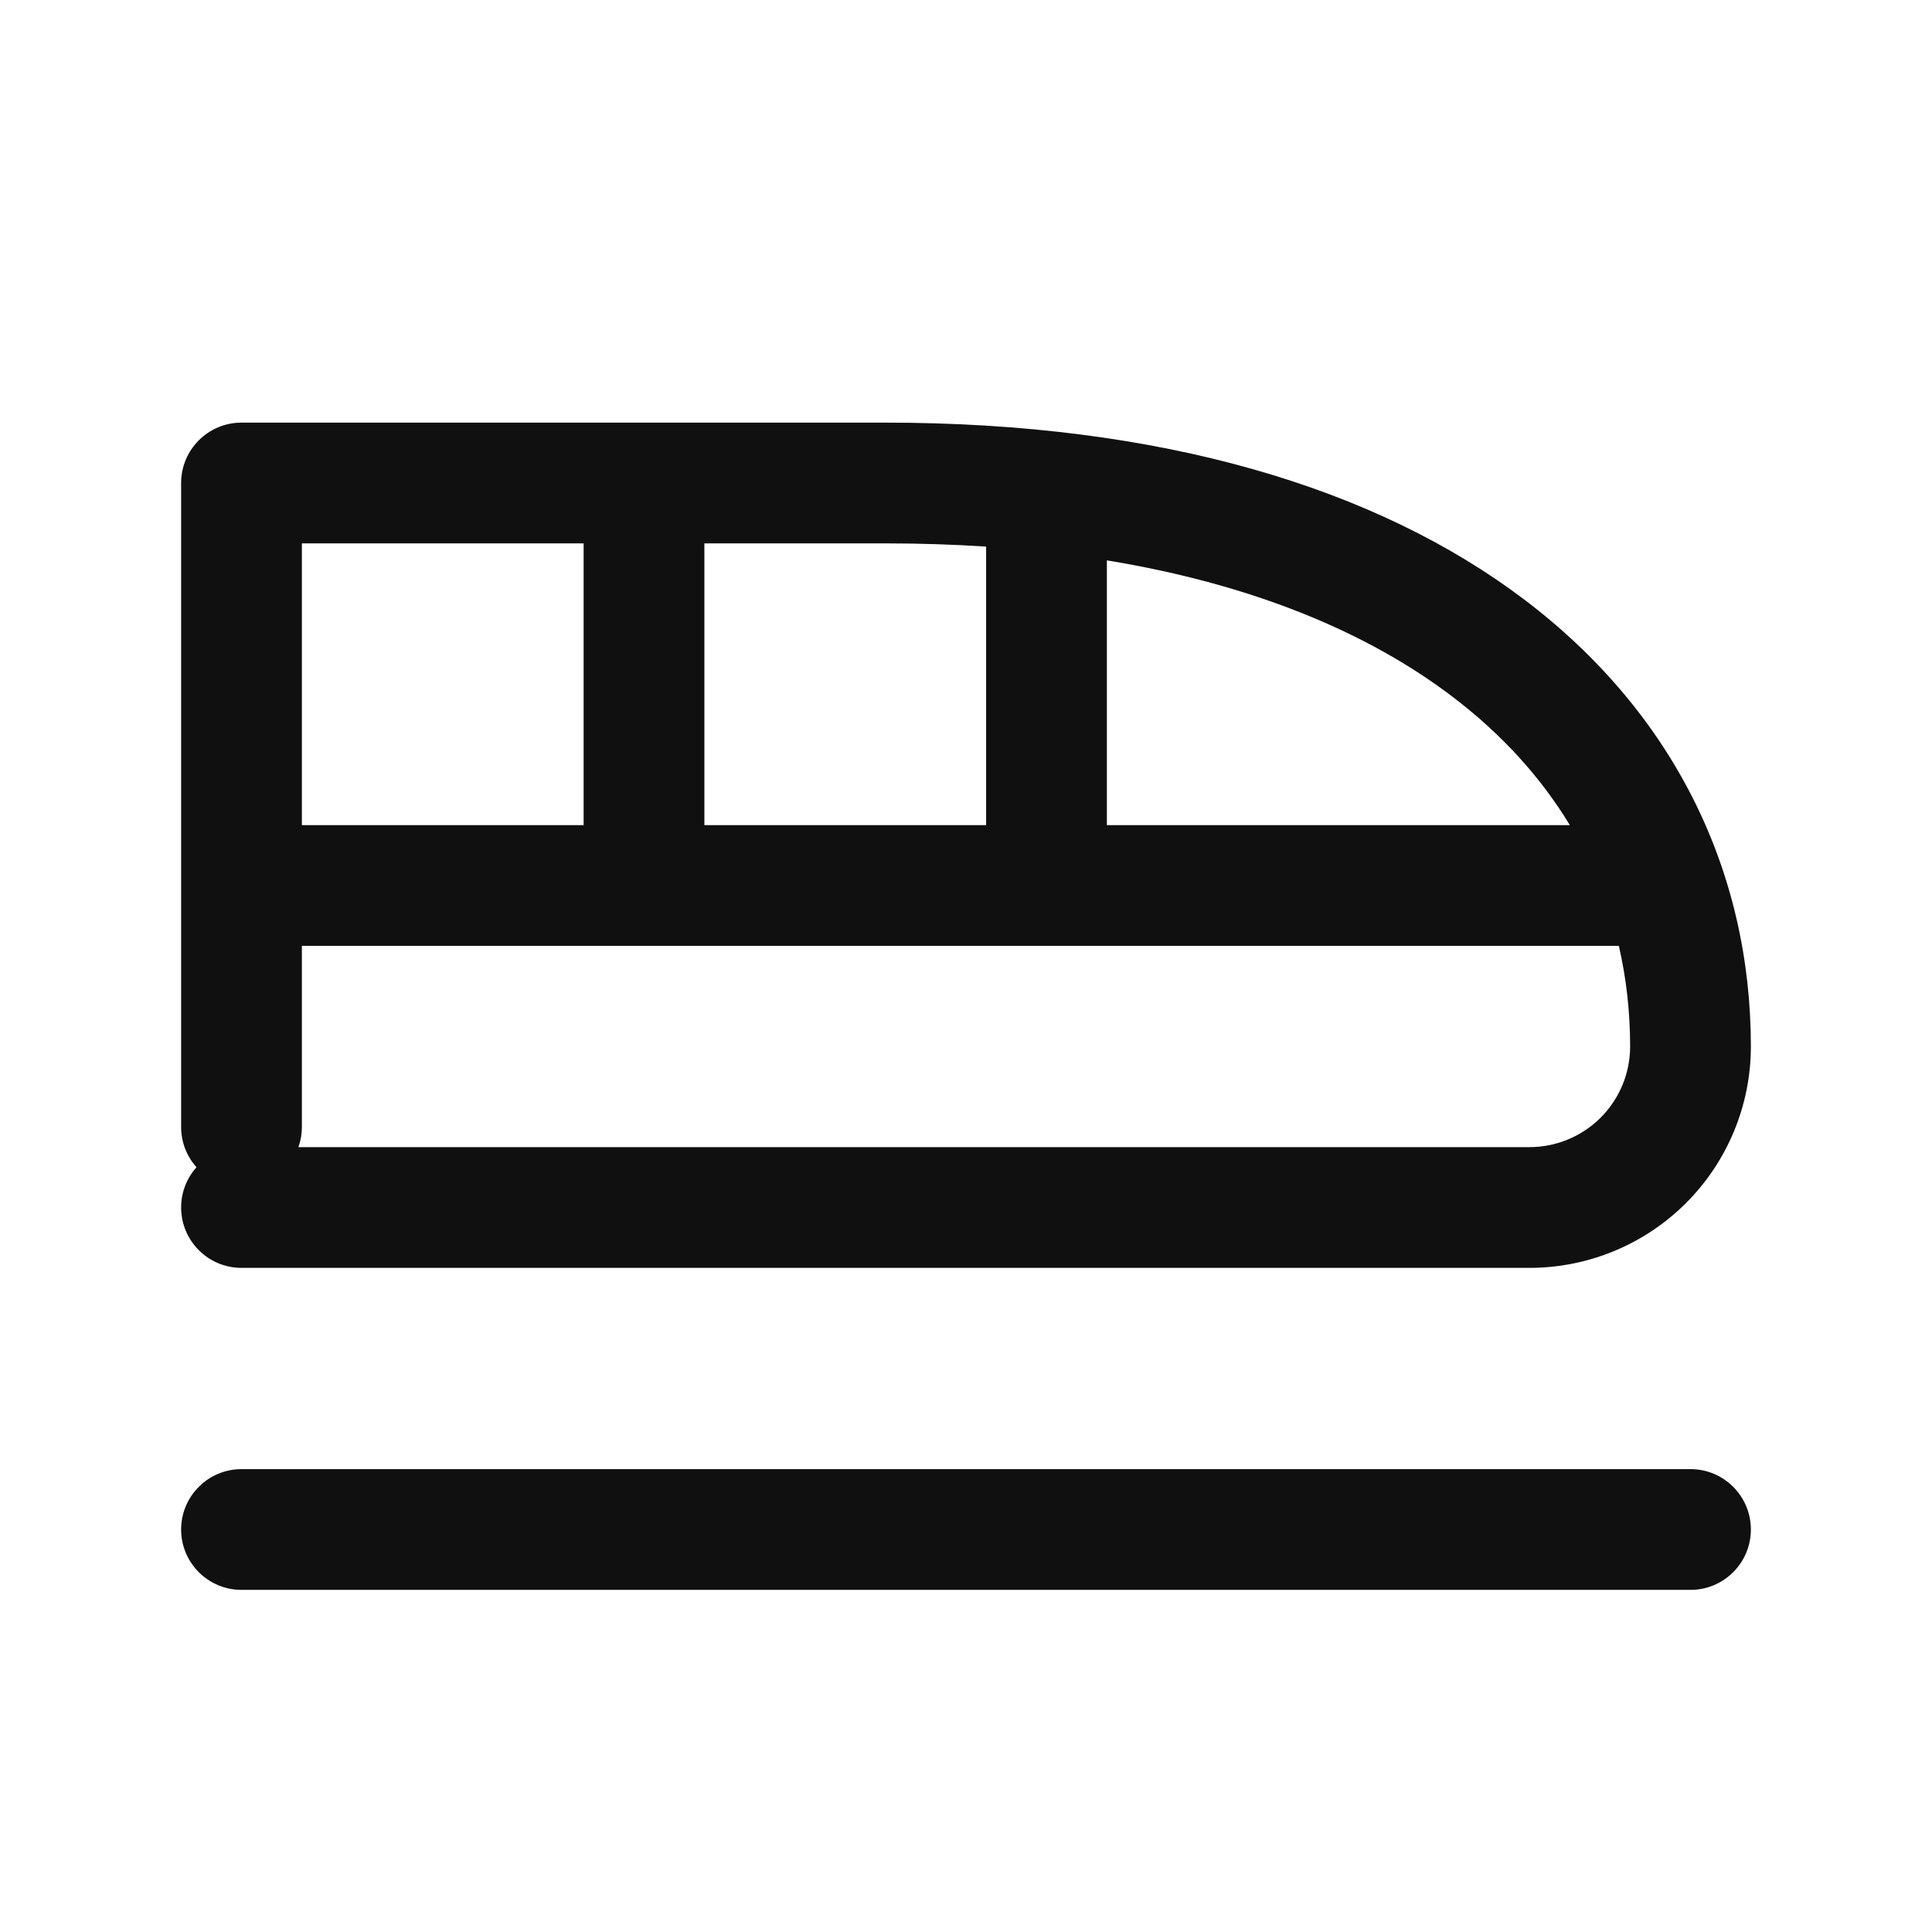 <svg width="24" height="24" viewBox="0 0 24 24" fill="none" xmlns="http://www.w3.org/2000/svg">
<path fill-rule="evenodd" clip-rule="evenodd" d="M2.25 6C2.25 5.586 2.586 5.25 3 5.25H11C14.424 5.25 17.1 6.058 18.939 7.451C20.795 8.857 21.75 10.827 21.75 13C21.75 13.729 21.46 14.429 20.945 14.944C20.429 15.46 19.729 15.75 19 15.75H3C2.586 15.75 2.25 15.414 2.25 15C2.25 14.808 2.322 14.633 2.441 14.5C2.322 14.367 2.25 14.192 2.25 14V6ZM7.25 6.75H3.75V10.25H7.25V6.75ZM8.75 10.25V6.75H11C11.433 6.75 11.849 6.764 12.25 6.79V10.25H8.75ZM13.75 10.25V6.961C15.579 7.261 17 7.864 18.033 8.647C18.654 9.117 19.142 9.657 19.501 10.25H13.75ZM20.11 11.75C20.203 12.153 20.25 12.571 20.25 13C20.25 13.332 20.118 13.649 19.884 13.884C19.649 14.118 19.331 14.25 19 14.25H3.707C3.735 14.172 3.75 14.088 3.75 14V11.75H20.11Z" fill="#101010"/>
<path d="M3 18.25C2.586 18.25 2.25 18.586 2.25 19C2.25 19.414 2.586 19.75 3 19.75H21C21.414 19.75 21.75 19.414 21.75 19C21.75 18.586 21.414 18.25 21 18.25H3Z" fill="#101010"/>
</svg>
